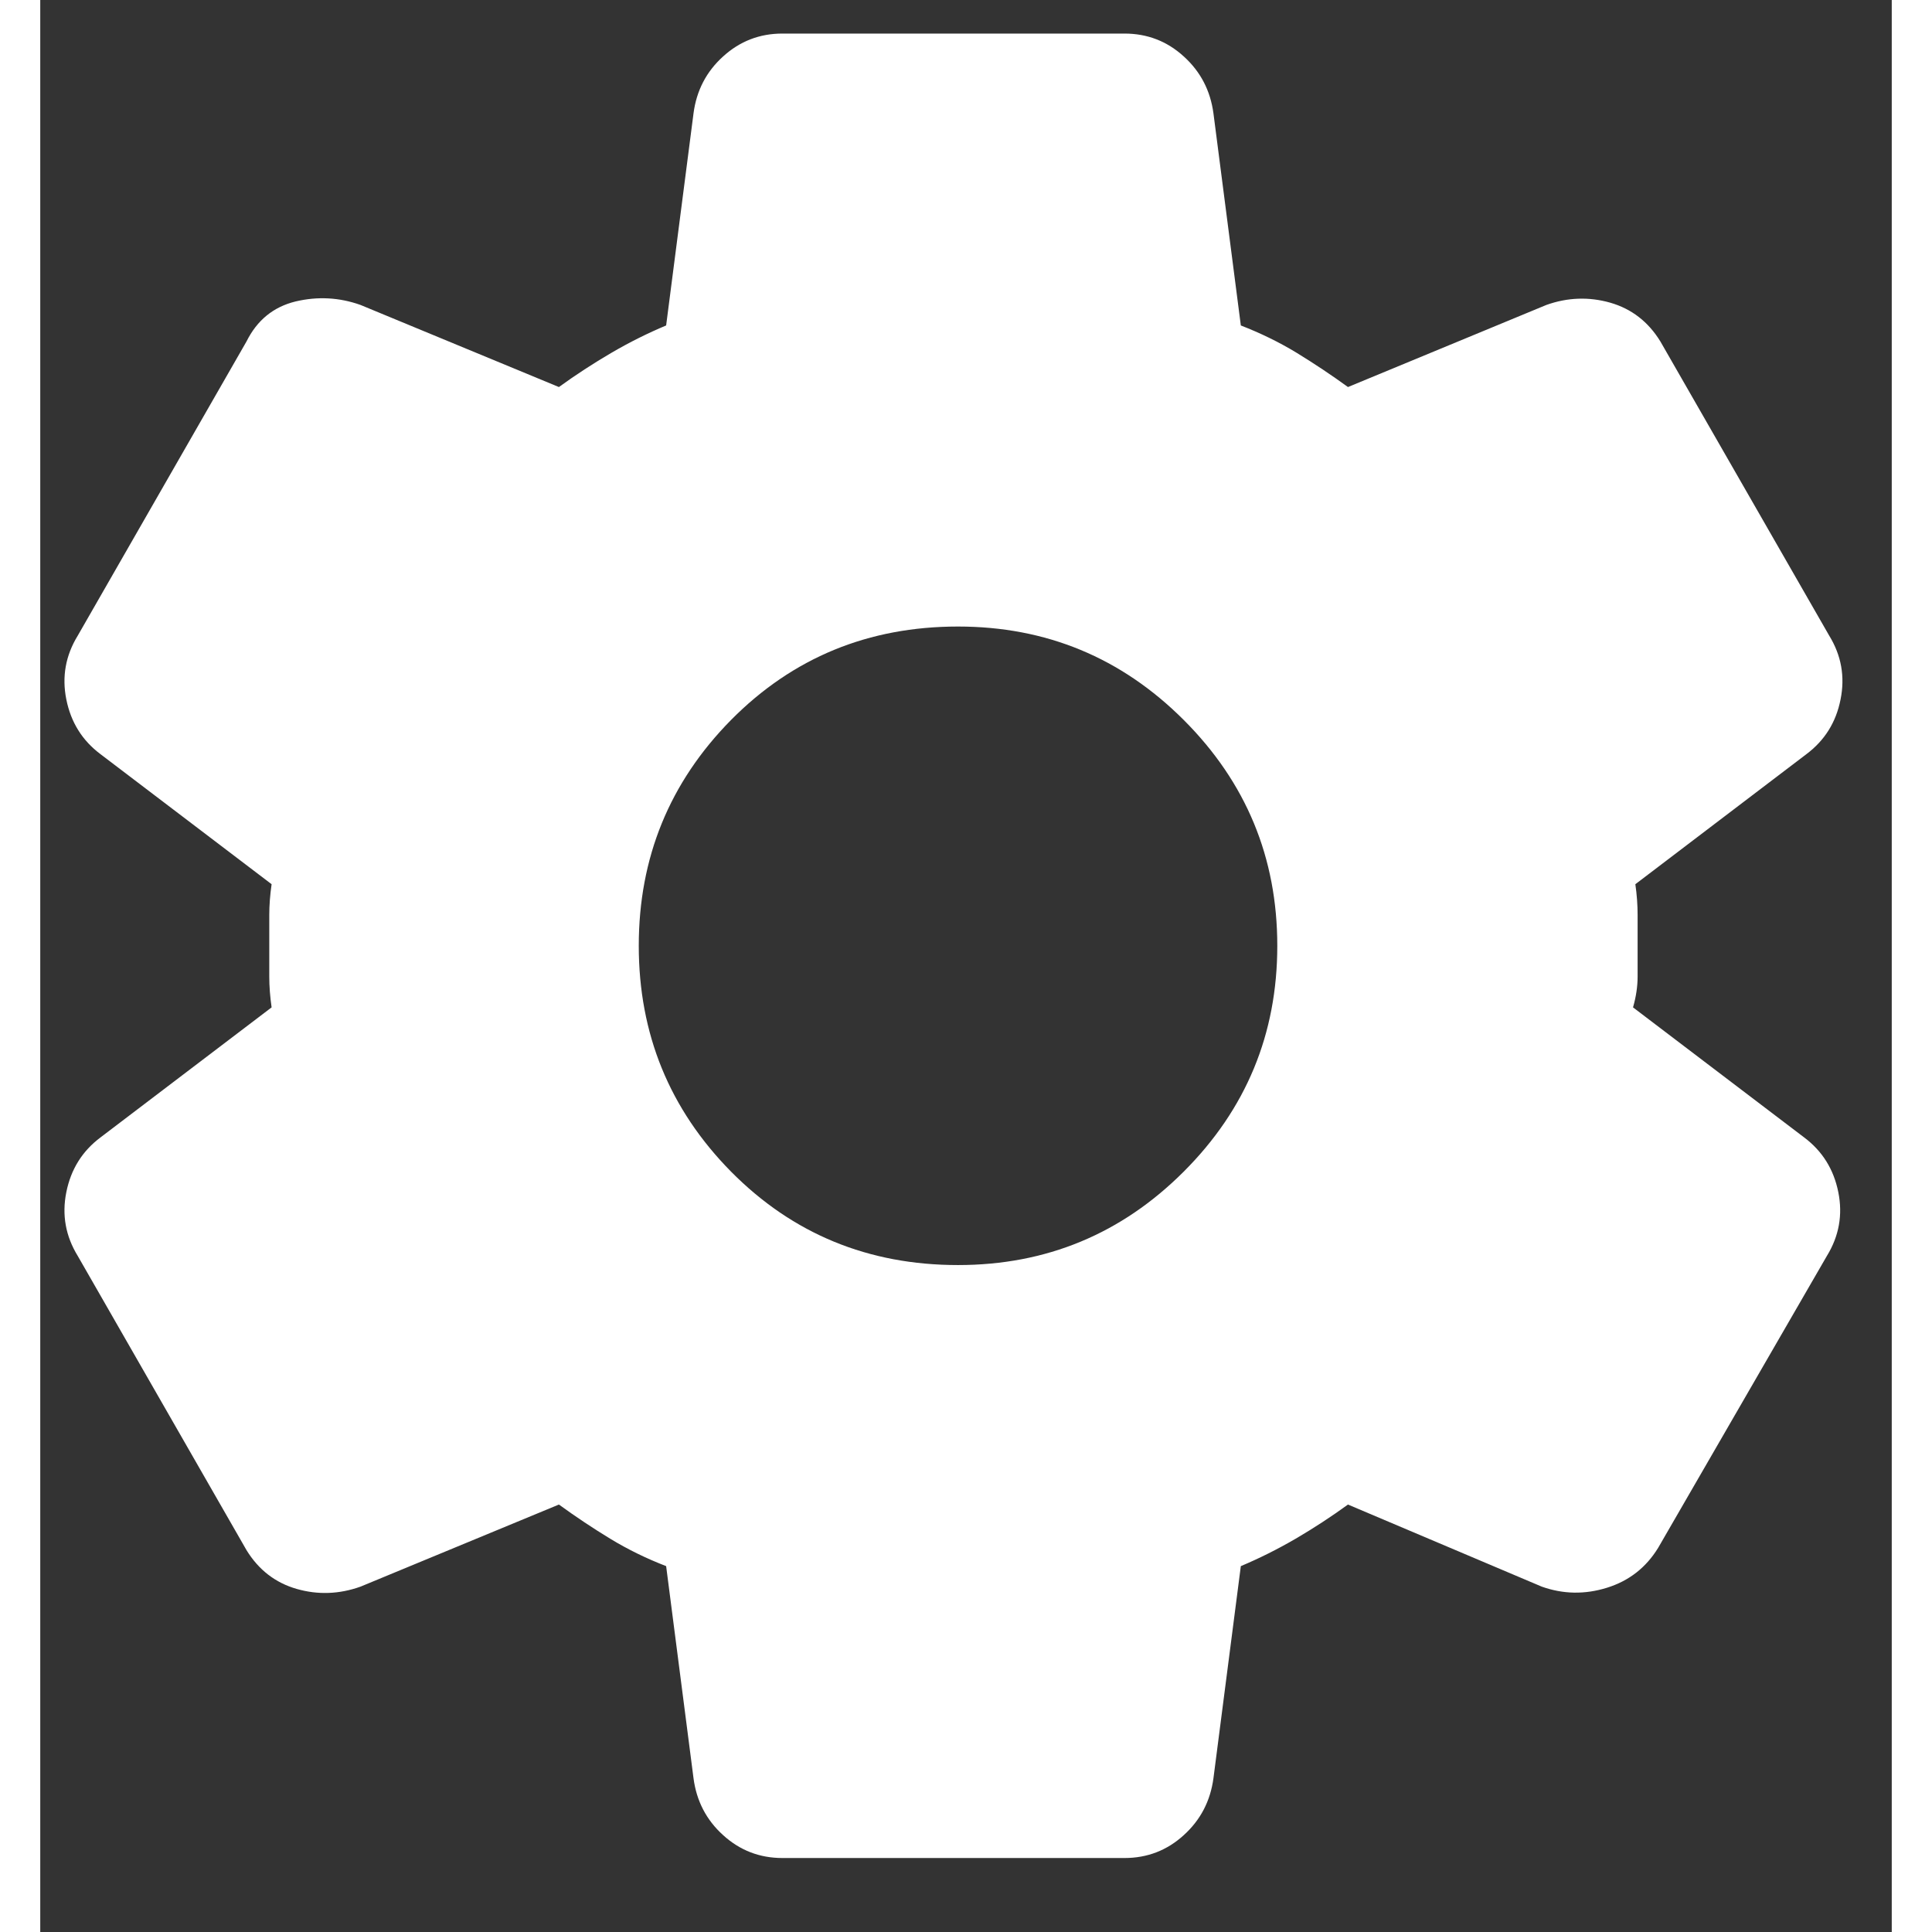 <svg width="18" height="18" viewBox="0 0 23 24" fill="none" xmlns="http://www.w3.org/2000/svg">
    <rect x="0" y="0" width="23" height="24" fill="#333333" stroke="none"/>
    <path
        d="M13.469 23.081H9.219C8.936 23.081 8.691 22.986 8.483 22.797C8.275 22.609 8.152 22.373 8.115 22.089L7.775 19.455C7.529 19.36 7.298 19.247 7.081 19.115C6.864 18.983 6.651 18.841 6.443 18.69L3.978 19.71C3.714 19.804 3.45 19.814 3.185 19.738C2.921 19.662 2.713 19.502 2.562 19.256L0.466 15.602C0.315 15.356 0.267 15.092 0.324 14.809C0.381 14.525 0.522 14.299 0.749 14.129L2.874 12.514C2.855 12.382 2.845 12.254 2.845 12.131V11.366C2.845 11.244 2.855 11.116 2.874 10.984L0.749 9.369C0.522 9.199 0.381 8.973 0.324 8.689C0.267 8.406 0.315 8.142 0.466 7.896L2.562 4.242C2.694 3.977 2.897 3.812 3.171 3.745C3.445 3.68 3.714 3.694 3.978 3.788L6.443 4.808C6.651 4.657 6.868 4.516 7.095 4.383C7.321 4.251 7.548 4.138 7.775 4.043L8.115 1.409C8.152 1.125 8.275 0.889 8.483 0.701C8.691 0.512 8.936 0.417 9.219 0.417H13.469C13.752 0.417 13.998 0.512 14.205 0.701C14.413 0.889 14.536 1.125 14.574 1.409L14.914 4.043C15.159 4.138 15.391 4.251 15.608 4.383C15.825 4.516 16.037 4.657 16.245 4.808L18.71 3.788C18.974 3.694 19.239 3.685 19.503 3.76C19.767 3.836 19.975 3.996 20.126 4.242L22.223 7.896C22.374 8.142 22.421 8.406 22.364 8.689C22.308 8.973 22.166 9.199 21.939 9.369L19.815 10.984C19.834 11.116 19.843 11.244 19.843 11.366V12.131C19.843 12.254 19.824 12.382 19.786 12.514L21.911 14.129C22.138 14.299 22.279 14.525 22.336 14.809C22.393 15.092 22.345 15.356 22.194 15.602L20.098 19.228C19.947 19.474 19.735 19.639 19.461 19.724C19.187 19.809 18.918 19.804 18.653 19.71L16.245 18.69C16.037 18.841 15.82 18.983 15.594 19.115C15.367 19.247 15.14 19.36 14.914 19.455L14.574 22.089C14.536 22.373 14.413 22.609 14.205 22.797C13.998 22.986 13.752 23.081 13.469 23.081V23.081ZM11.401 15.715C12.496 15.715 13.431 15.328 14.205 14.554C14.98 13.779 15.367 12.844 15.367 11.749C15.367 10.654 14.98 9.719 14.205 8.944C13.431 8.17 12.496 7.783 11.401 7.783C10.287 7.783 9.347 8.17 8.581 8.944C7.817 9.719 7.435 10.654 7.435 11.749C7.435 12.844 7.817 13.779 8.581 14.554C9.347 15.328 10.287 15.715 11.401 15.715Z"
        fill="white" fill-opacity="1" />
</svg>